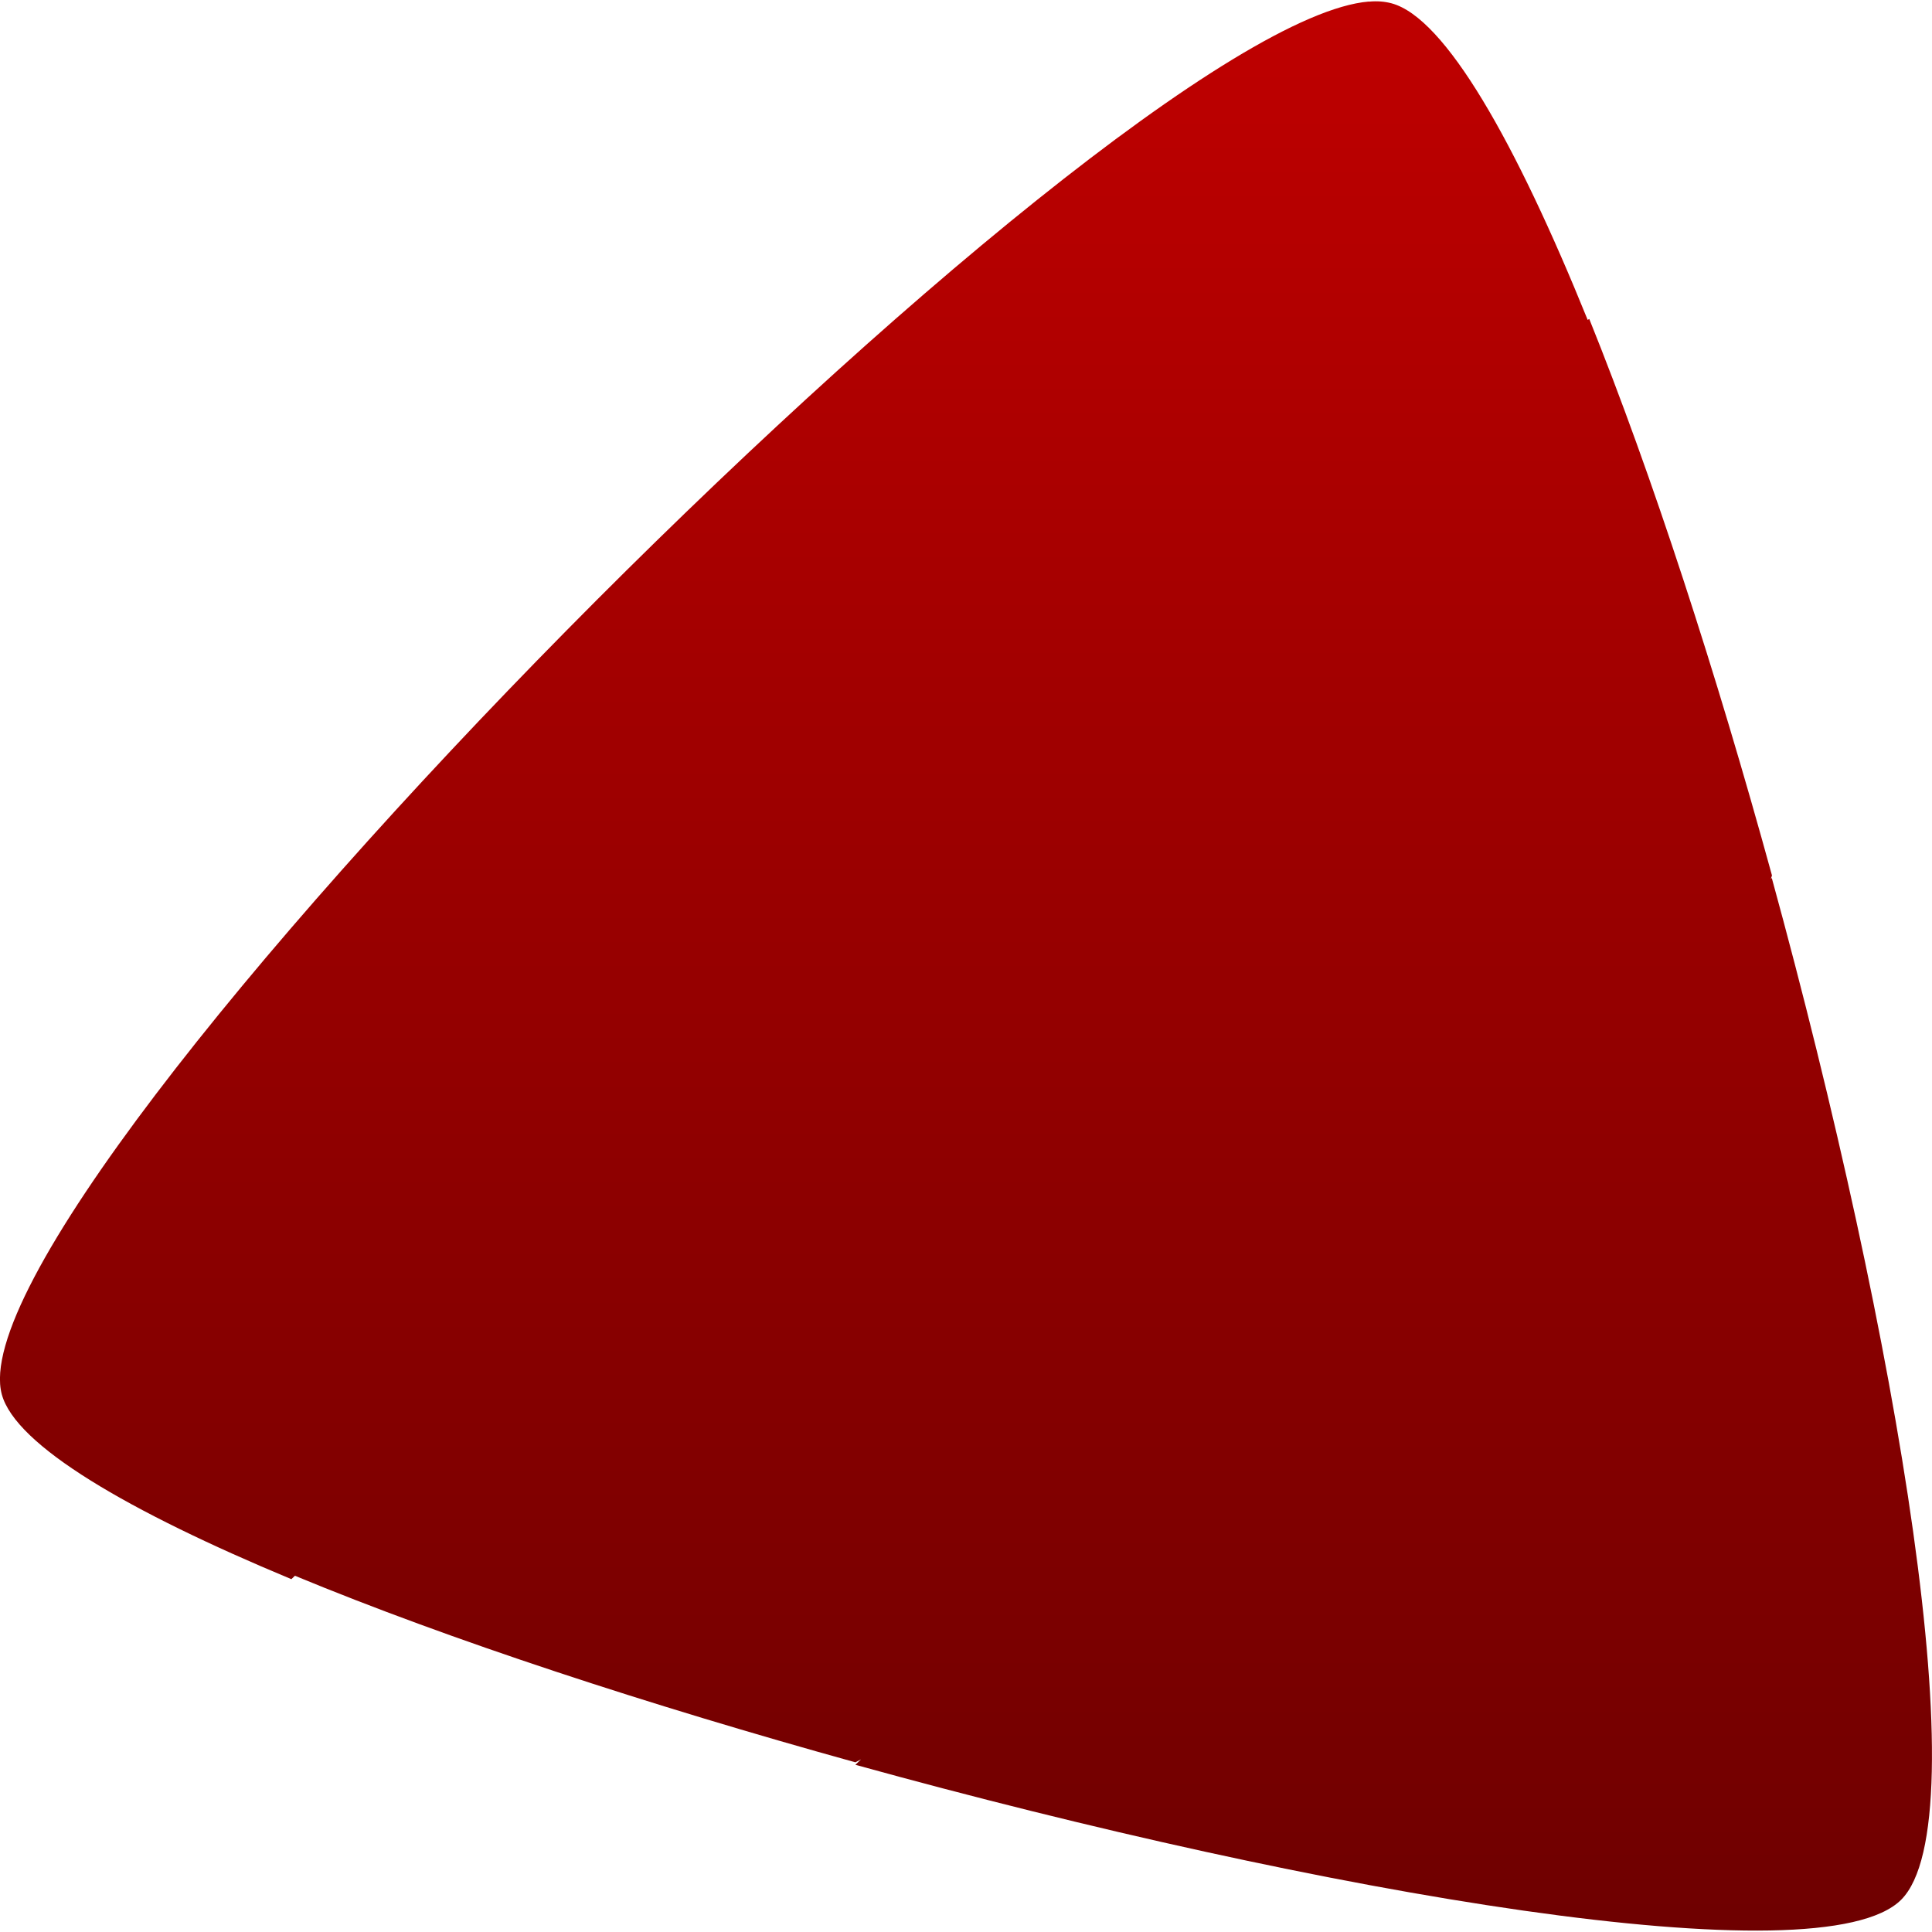 <svg xmlns="http://www.w3.org/2000/svg" xmlns:xlink="http://www.w3.org/1999/xlink" width="64" height="64" viewBox="0 0 64 64" version="1.1"><defs><linearGradient id="linear0" gradientUnits="userSpaceOnUse" x1="0" y1="0" x2="0" y2="1" gradientTransform="matrix(64.004,0,0,63.91,-0.004,0.043)"><stop offset="0" style="stop-color:#bf0000;stop-opacity:1;"/><stop offset="1" style="stop-color:#6e0000;stop-opacity:1;"/></linearGradient></defs><g id="surface1"><path style=" stroke:none;fill-rule:nonzero;fill:url(#linear0);" d="M 58.66 29.121 C 58.672 29.078 58.688 29.039 58.699 29 C 56.855 22.285 54.738 15.754 52.645 10.562 L 52.645 10.566 C 52.629 10.574 52.609 10.59 52.594 10.598 C 50.207 4.703 47.875 0.586 46.094 0.109 C 45.875 0.051 45.625 0.027 45.344 0.055 L 45.344 0.051 C 36.652 0.785 -1.73 39.484 0.059 46.188 C 0.516 47.883 4.246 50.062 9.652 52.312 L 9.77 52.199 C 14.887 54.32 21.5 56.484 28.336 58.379 C 28.398 58.344 28.461 58.312 28.523 58.281 L 28.336 58.461 C 43.809 62.742 60.344 65.574 62.98 62.93 C 65.578 60.328 62.867 44.309 58.691 29.078 L 58.699 29.078 Z M 58.66 29.121 "/></g></svg>
